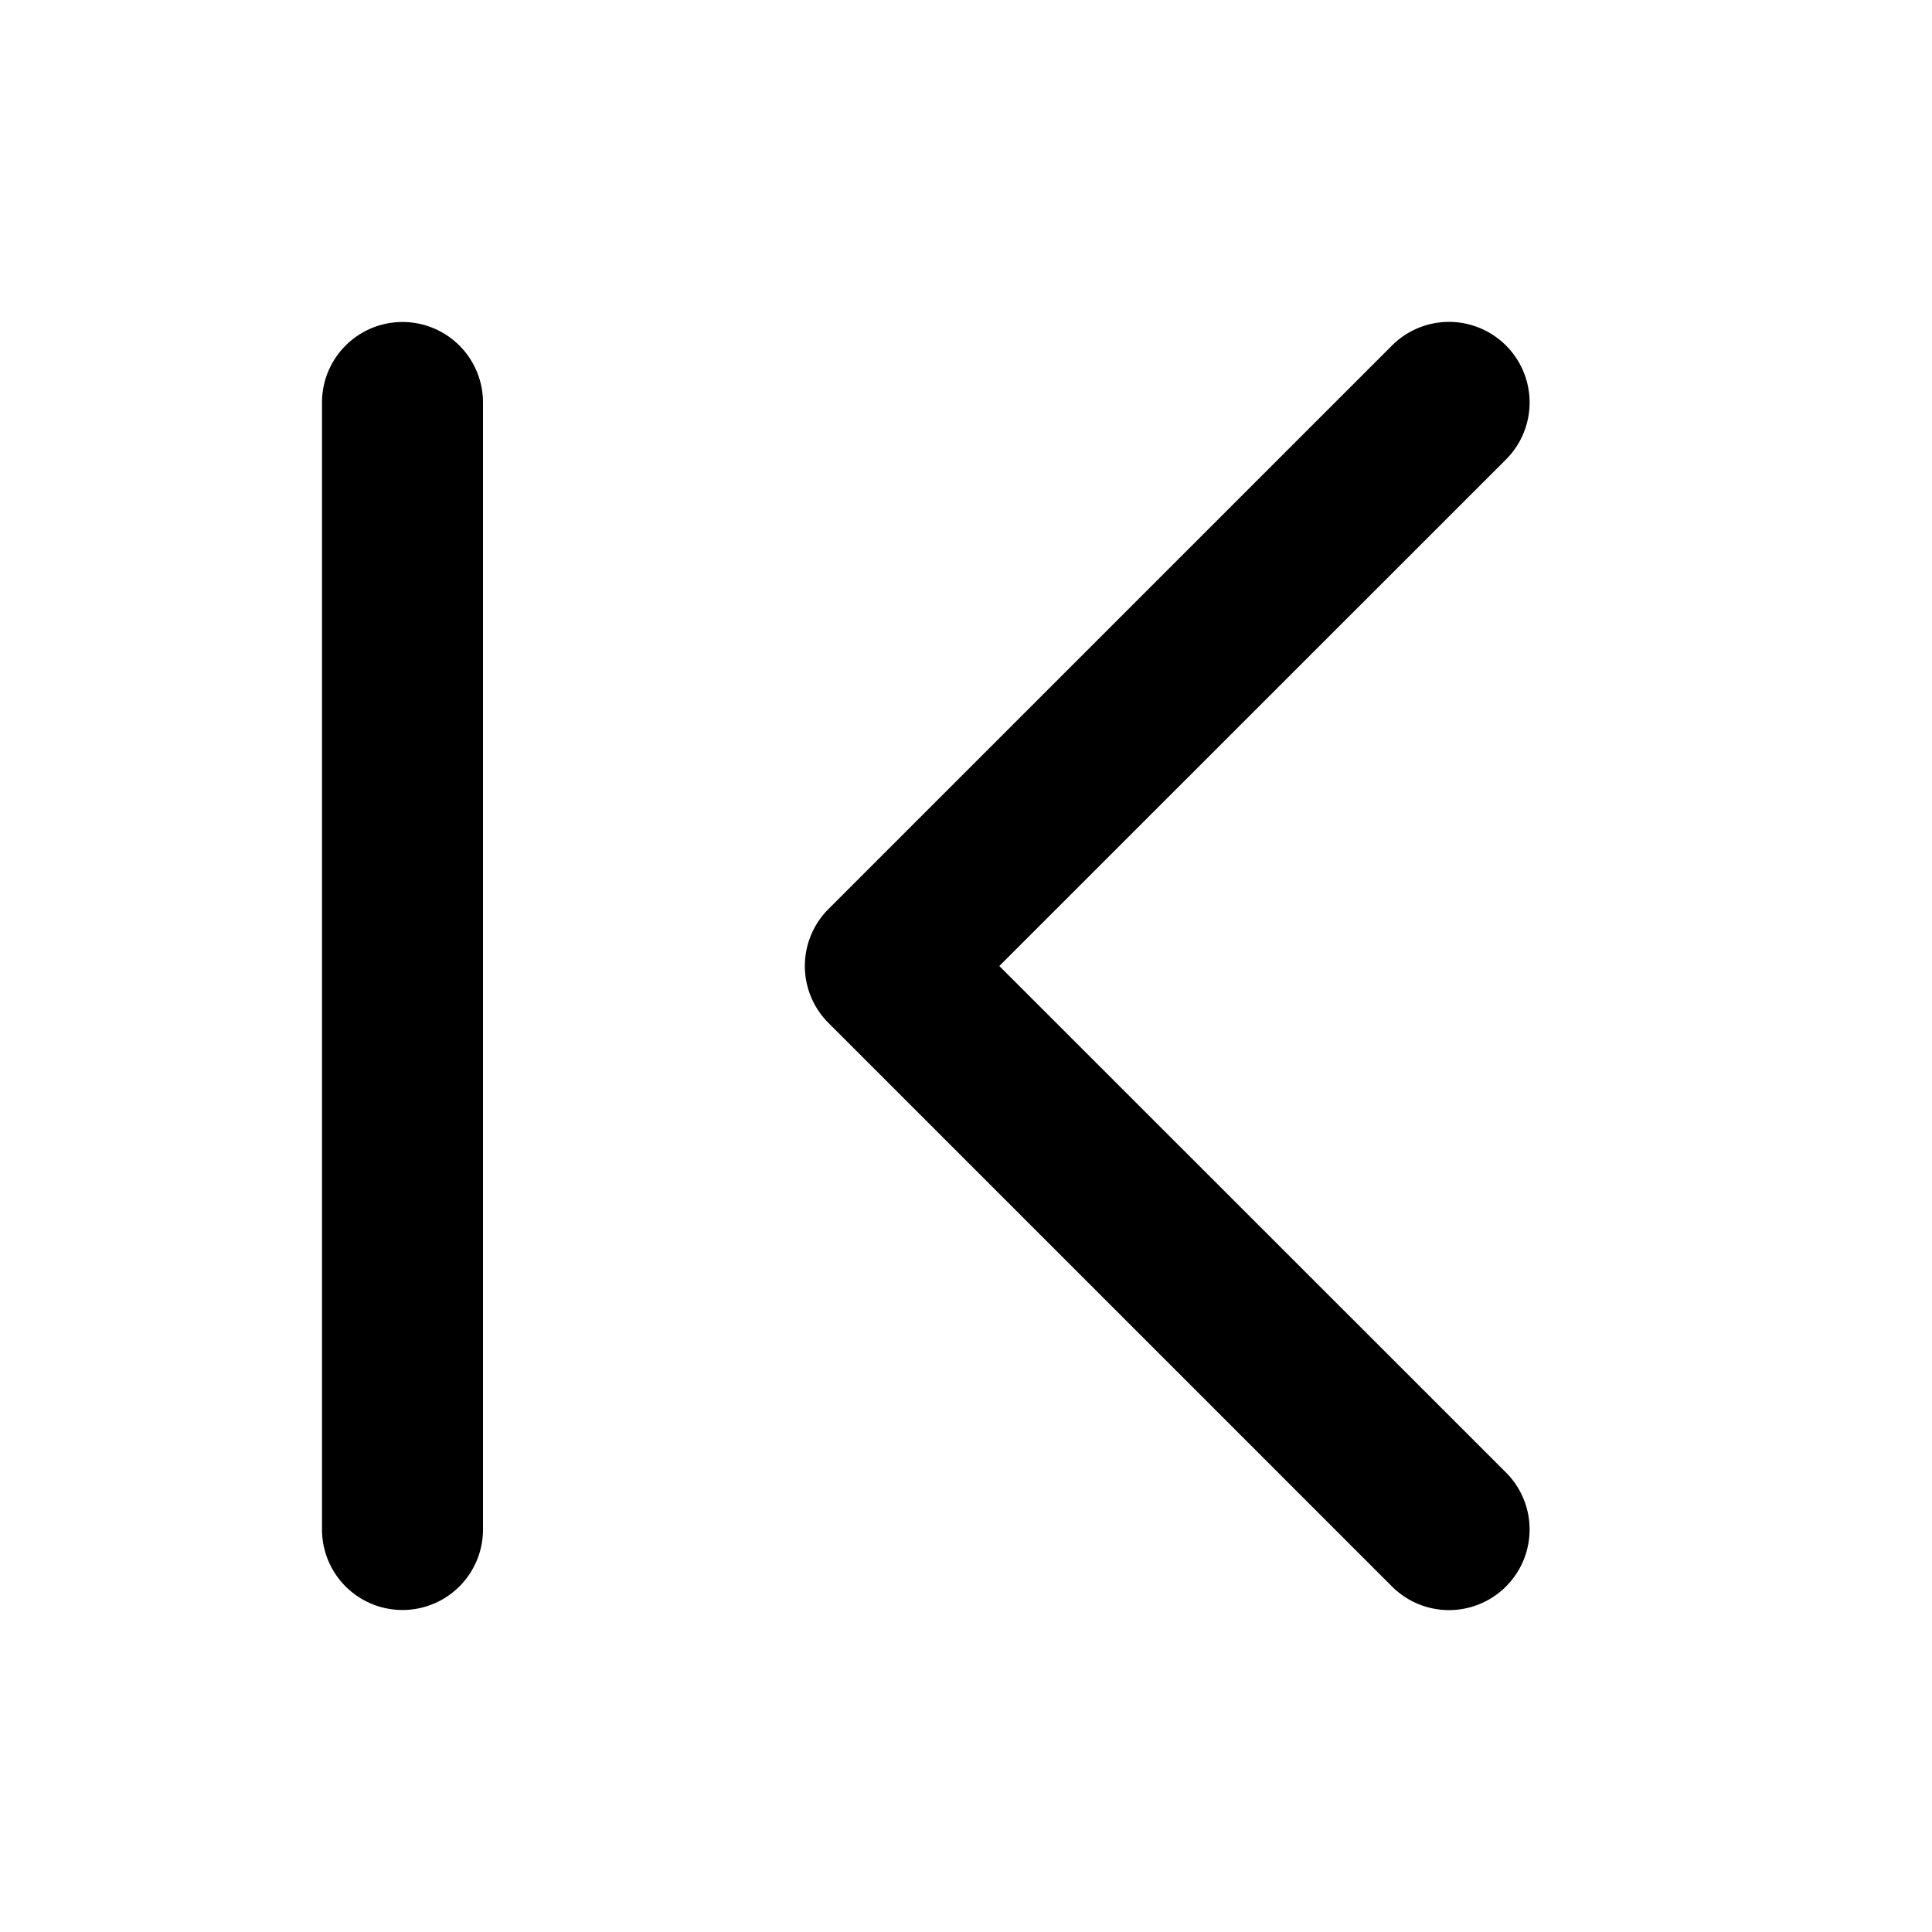 <svg xmlns="http://www.w3.org/2000/svg" aria-hidden="true" role="img" width="12" height="12" fill="currentColor" class="fluent fluent-arrow-previous" viewBox="0 0 12 12"><path d="m6.207 6l3.147-3.146a.5.5 0 1 0-.708-.708l-3.5 3.5a.5.5 0 0 0 0 .708l3.5 3.5a.5.5 0 0 0 .708-.708L6.207 6ZM3 2.5a.5.5 0 0 0-1 0v7a.5.5 0 0 0 1 0v-7Z"/></svg>
